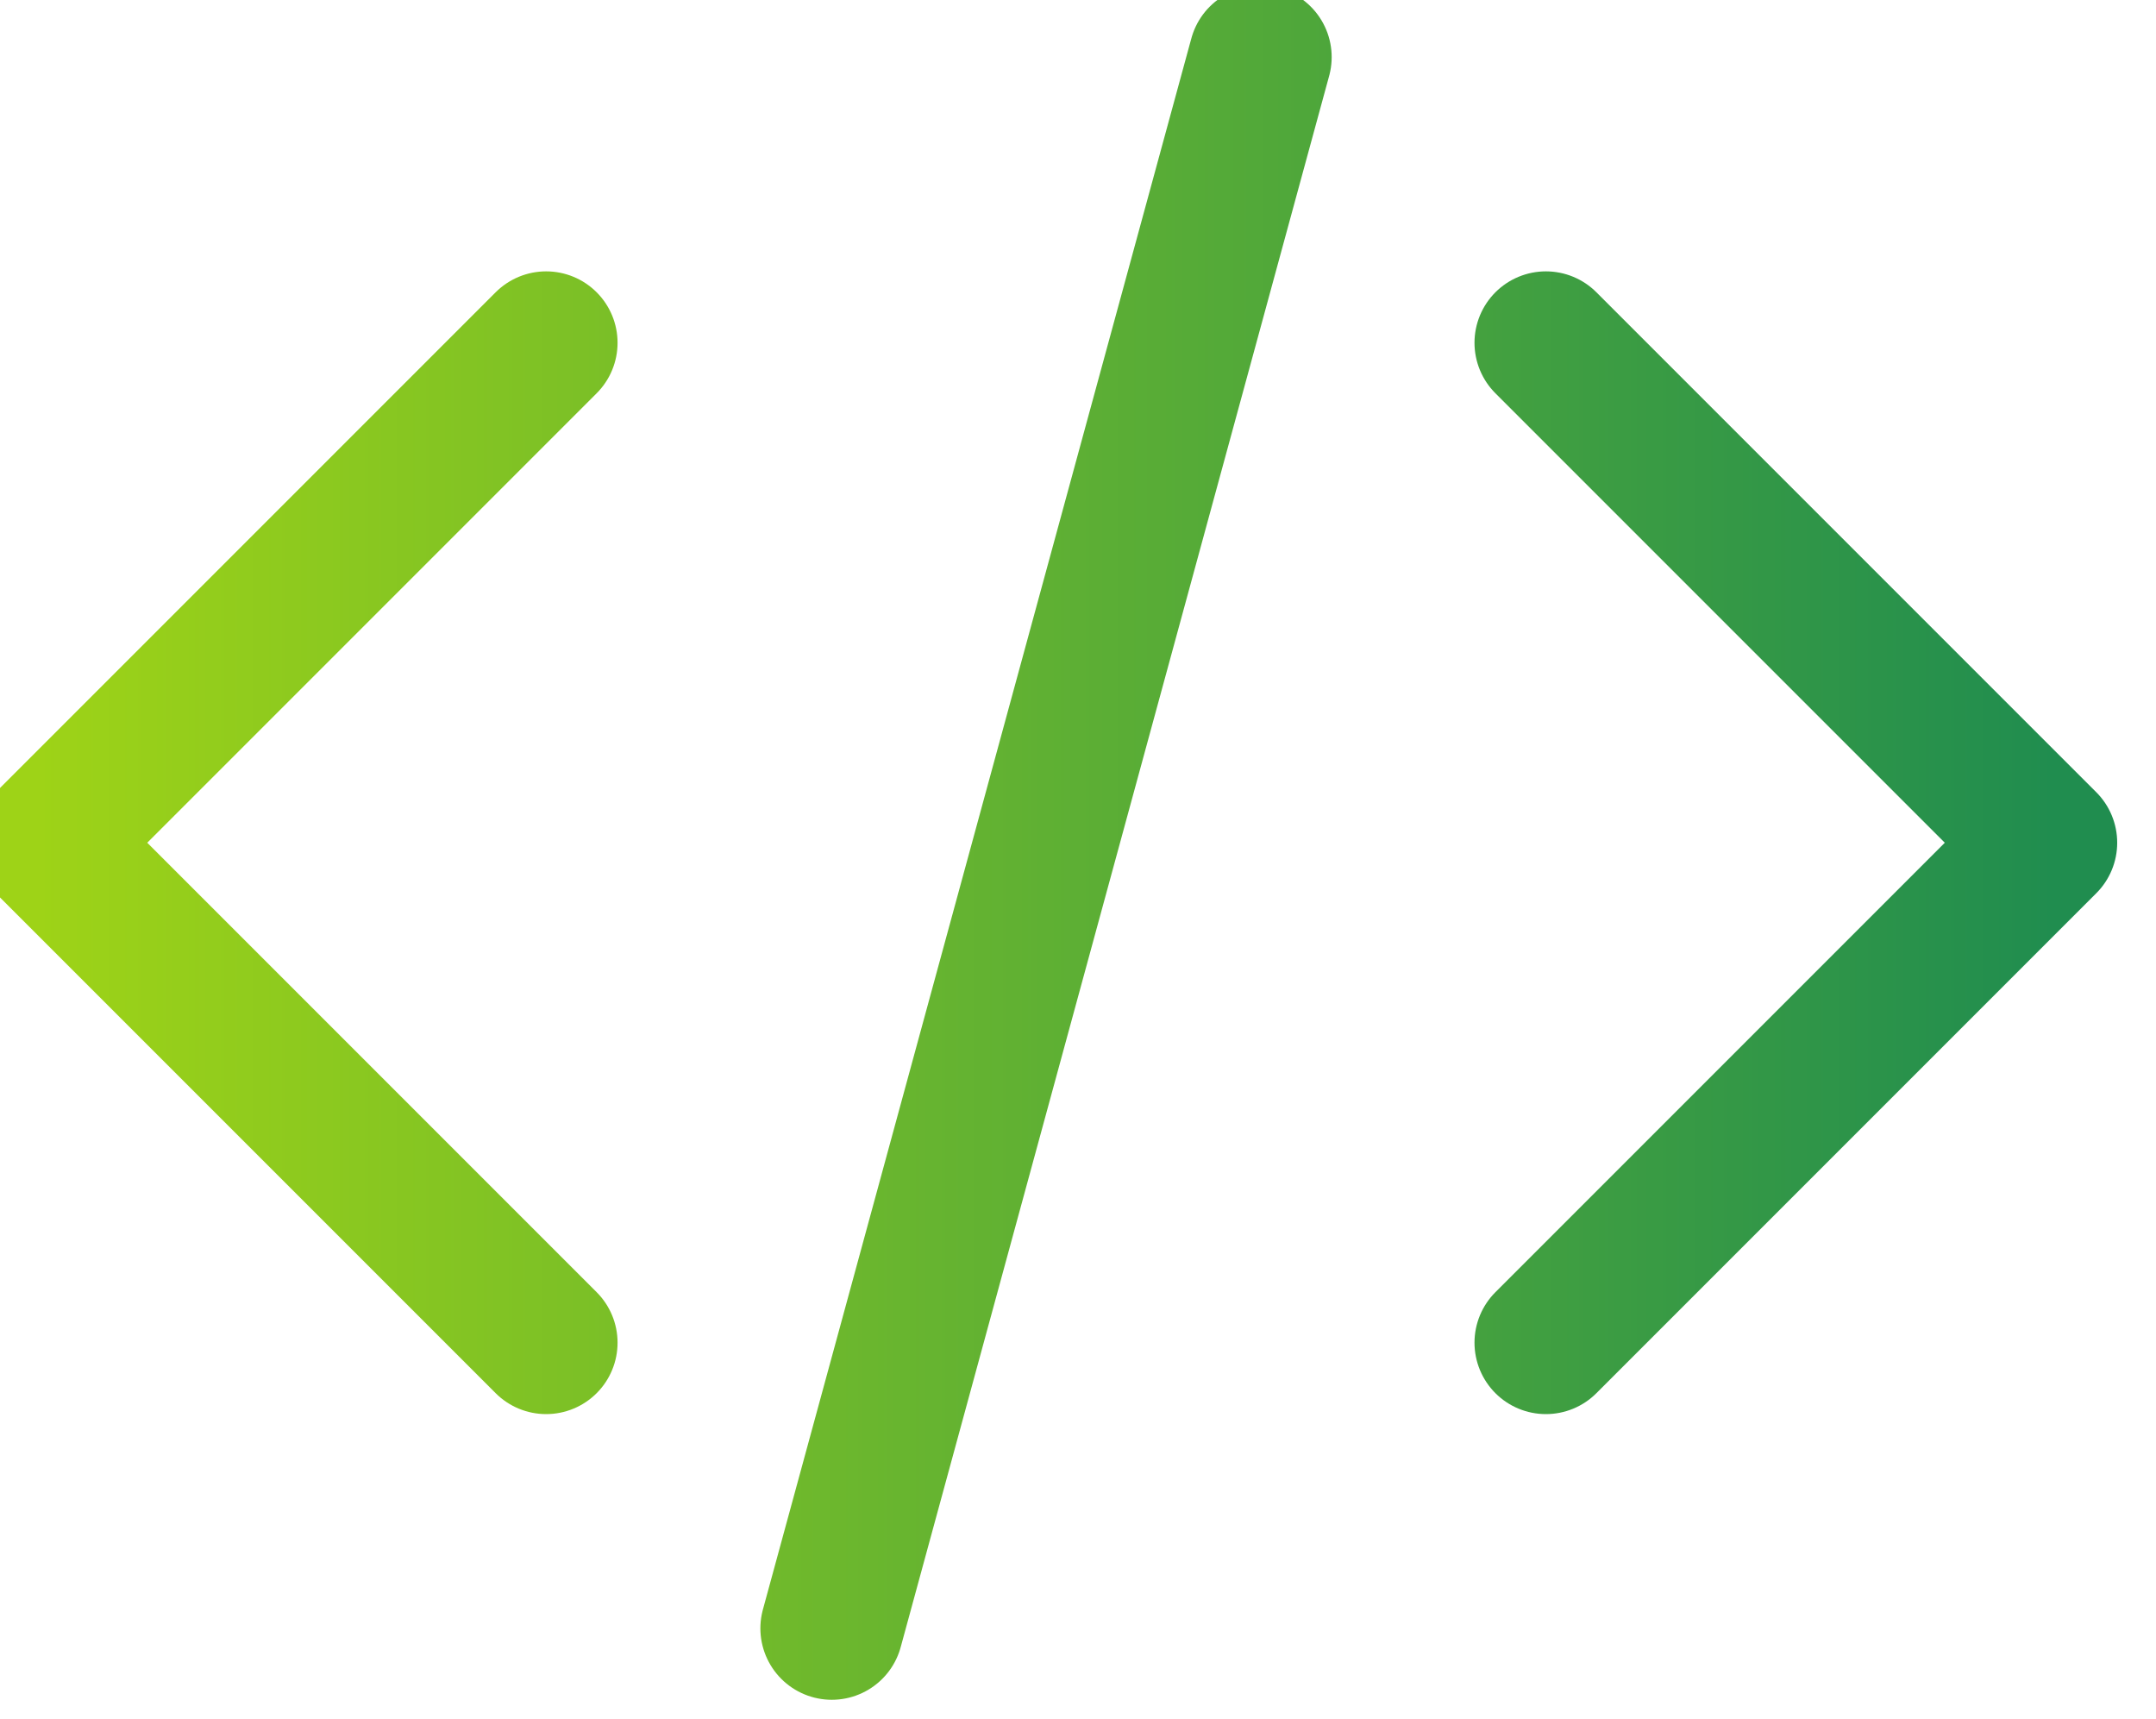 <?xml version="1.0" encoding="UTF-8" standalone="no"?>
<!DOCTYPE svg PUBLIC "-//W3C//DTD SVG 1.1//EN" "http://www.w3.org/Graphics/SVG/1.1/DTD/svg11.dtd">
<svg width="100%" height="100%" viewBox="0 0 69 55" version="1.1" xmlns="http://www.w3.org/2000/svg" xmlns:xlink="http://www.w3.org/1999/xlink" xml:space="preserve" xmlns:serif="http://www.serif.com/" style="fill-rule:evenodd;clip-rule:evenodd;stroke-linecap:round;stroke-linejoin:round;">
    <g transform="matrix(1.333,0,0,1.333,-3232.22,-1841.61)">
        <g transform="matrix(1,0,0,1,2285.39,881.554)">
            <g transform="matrix(2.286,0,0,2.286,137.063,492.797)">
                <path d="M17.25,6.75L22.5,12L17.25,17.25M6.75,17.25L1.5,12L6.75,6.75M14.25,3.75L9.75,20.25" style="fill:none;fill-rule:nonzero;stroke:url(#_Linear1);stroke-width:1.5px;"/>
            </g>
        </g>
    </g>
    <defs>
        <linearGradient id="_Linear1" x1="0" y1="0" x2="1" y2="0" gradientUnits="userSpaceOnUse" gradientTransform="matrix(21,0,0,16.5,1.5,12)"><stop offset="0" style="stop-color:rgb(158,211,23);stop-opacity:1"/><stop offset="1" style="stop-color:rgb(32,141,79);stop-opacity:1"/></linearGradient>
    </defs>
</svg>
